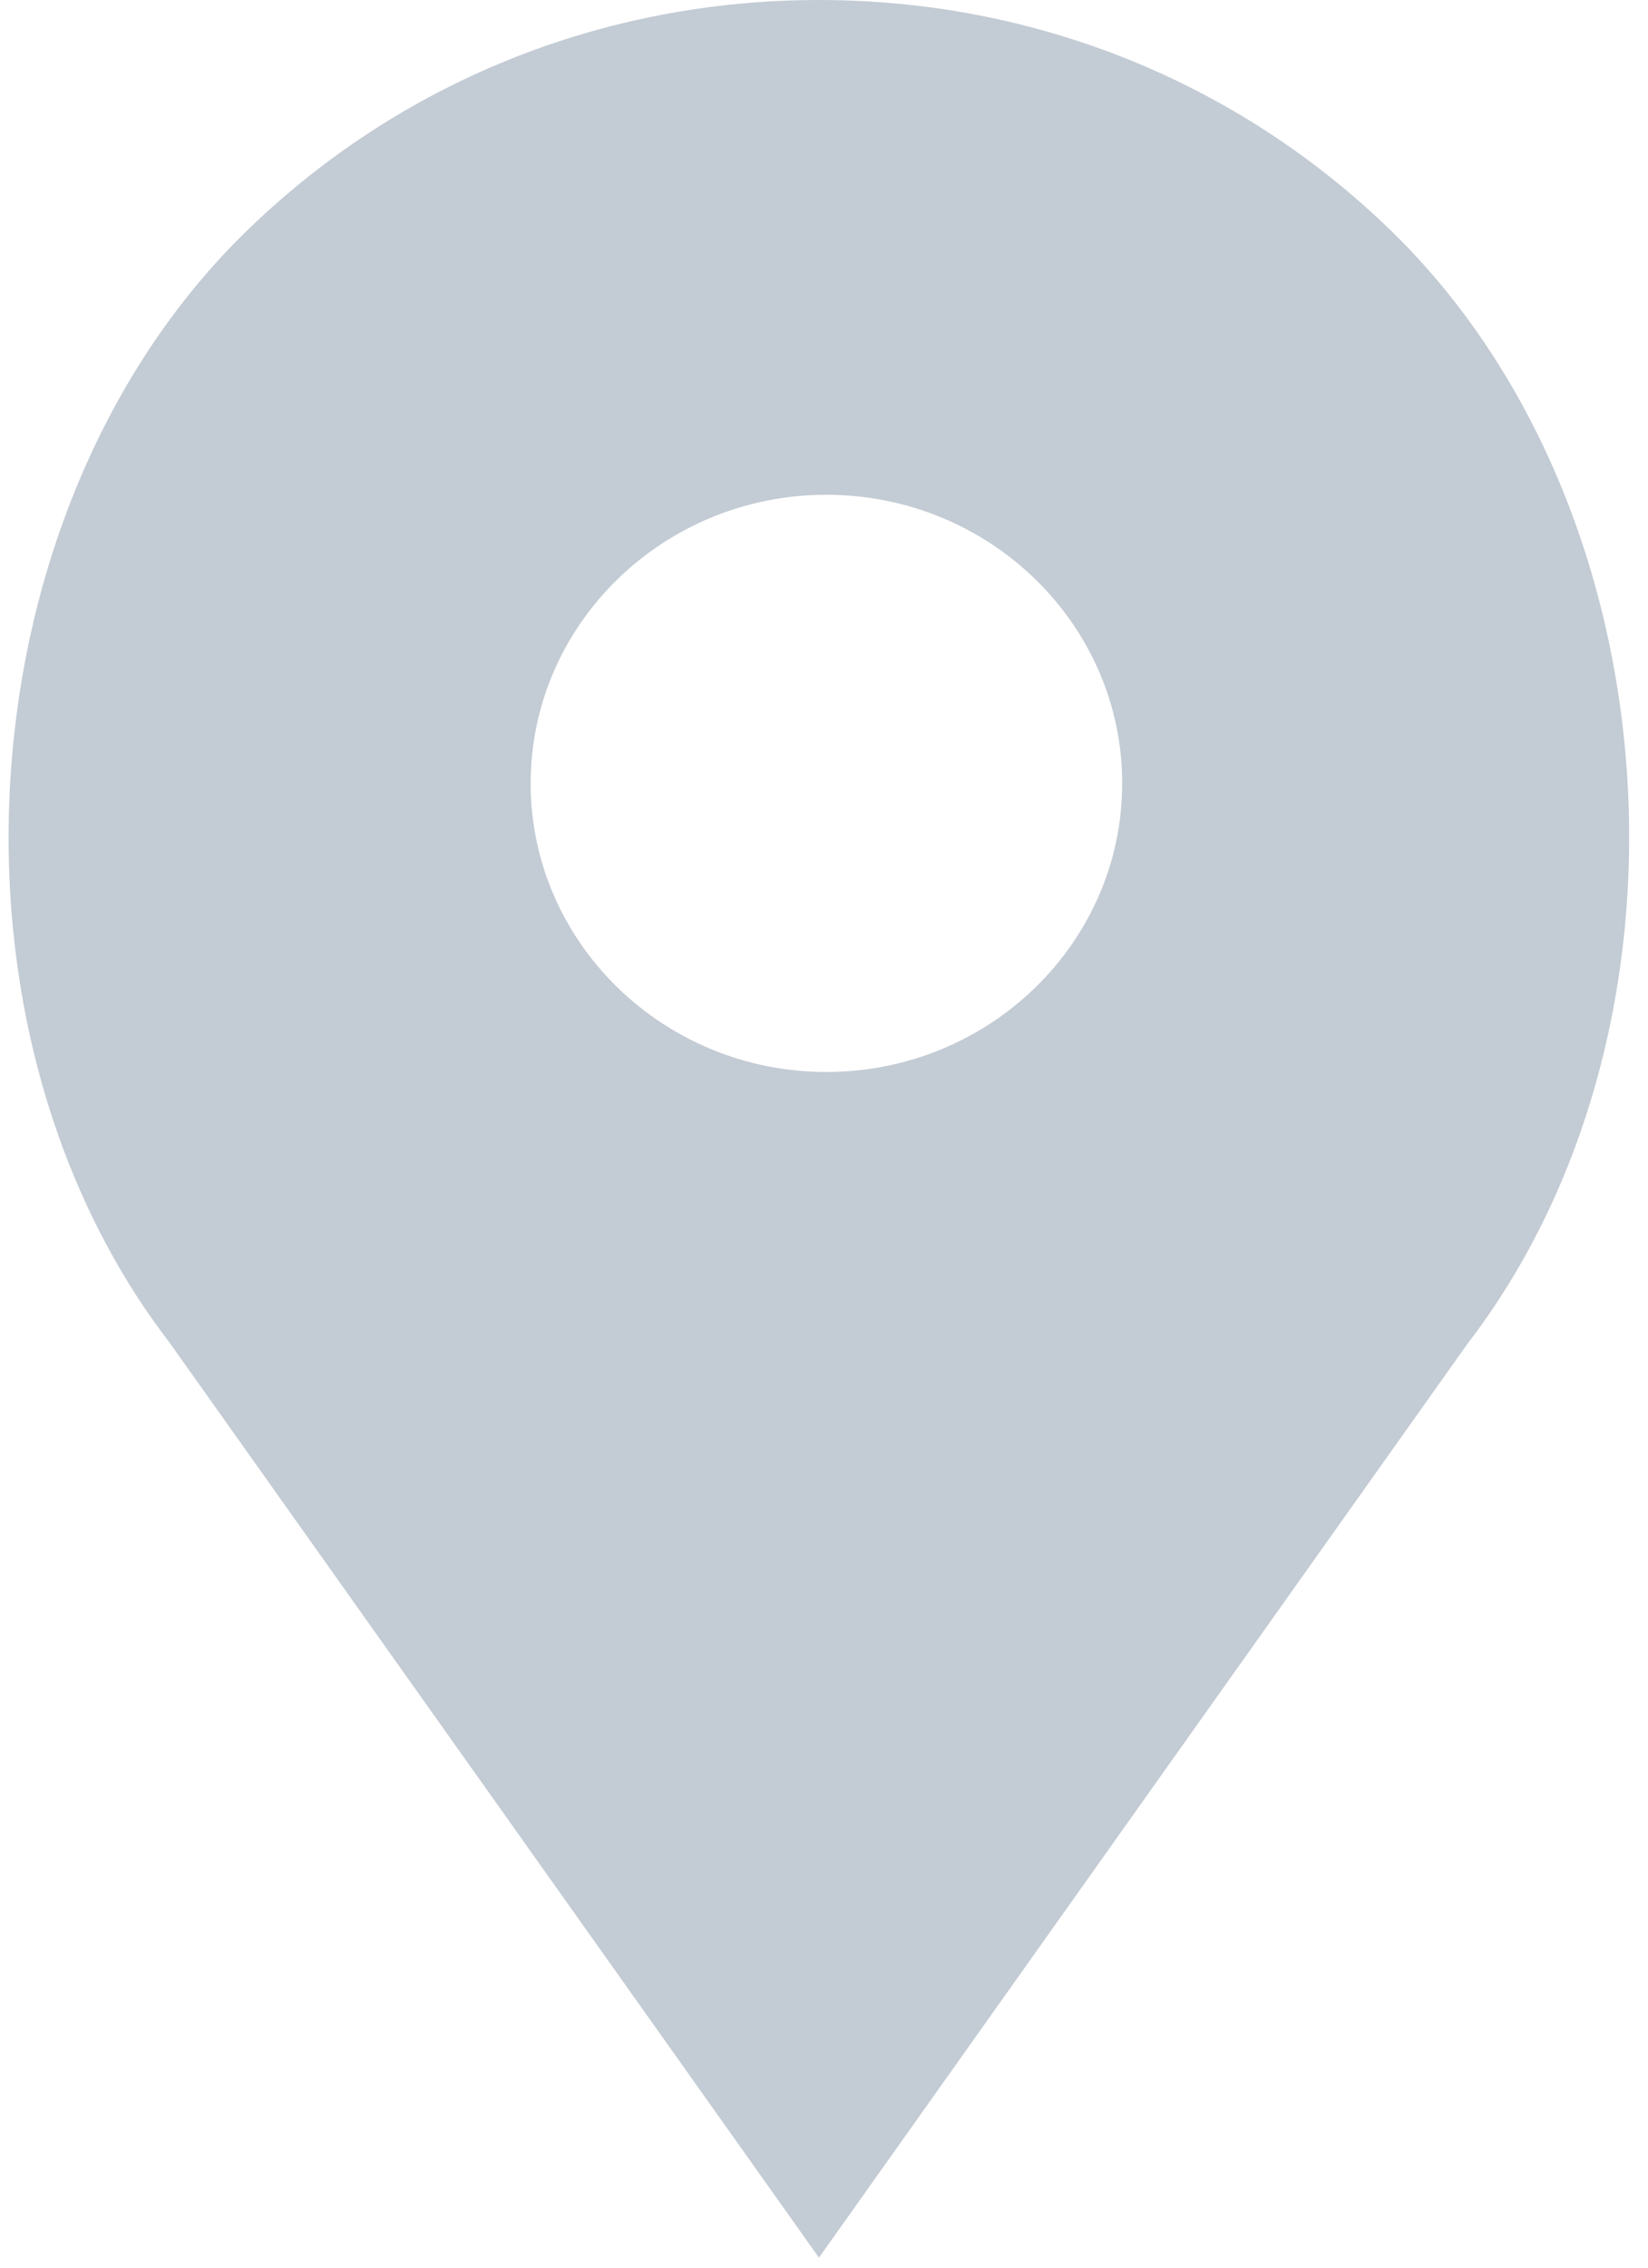 <?xml version="1.0" encoding="UTF-8"?>
<svg width="16px" height="22px" viewBox="0 0 16 22" version="1.1" xmlns="http://www.w3.org/2000/svg" xmlns:xlink="http://www.w3.org/1999/xlink">
    <!-- Generator: Sketch 53 (72520) - https://sketchapp.com -->
    <title>icon_location</title>
    <desc>Created with Sketch.</desc>
    <g id="Customer-2" stroke="none" stroke-width="1" fill="none" fill-rule="evenodd" fill-opacity="0.5">
        <g id="Customer-V2-Home" transform="translate(-1189, -378)" fill="#8898AA" fill-rule="nonzero">
            <g id="Group-7" transform="translate(832, 265)">
                <g id="icon_location" transform="translate(357, 113)">
                    <path d="M13.514,2.247 C12.028,0.798 10.052,0 7.951,0 C5.849,0 3.874,0.798 2.388,2.247 C-0.362,4.928 -0.704,9.972 1.648,13.028 L7.951,21.903 L14.245,13.04 C16.606,9.972 16.264,4.928 13.514,2.247 Z M8.023,10.4 C6.44,10.4 5.152,9.144 5.152,7.6 C5.152,6.056 6.44,4.8 8.023,4.8 C9.607,4.8 10.895,6.056 10.895,7.6 C10.895,9.144 9.607,10.4 8.023,10.4 Z" id="Shape"></path>
                </g>
            </g>
        </g>
    </g>
</svg>